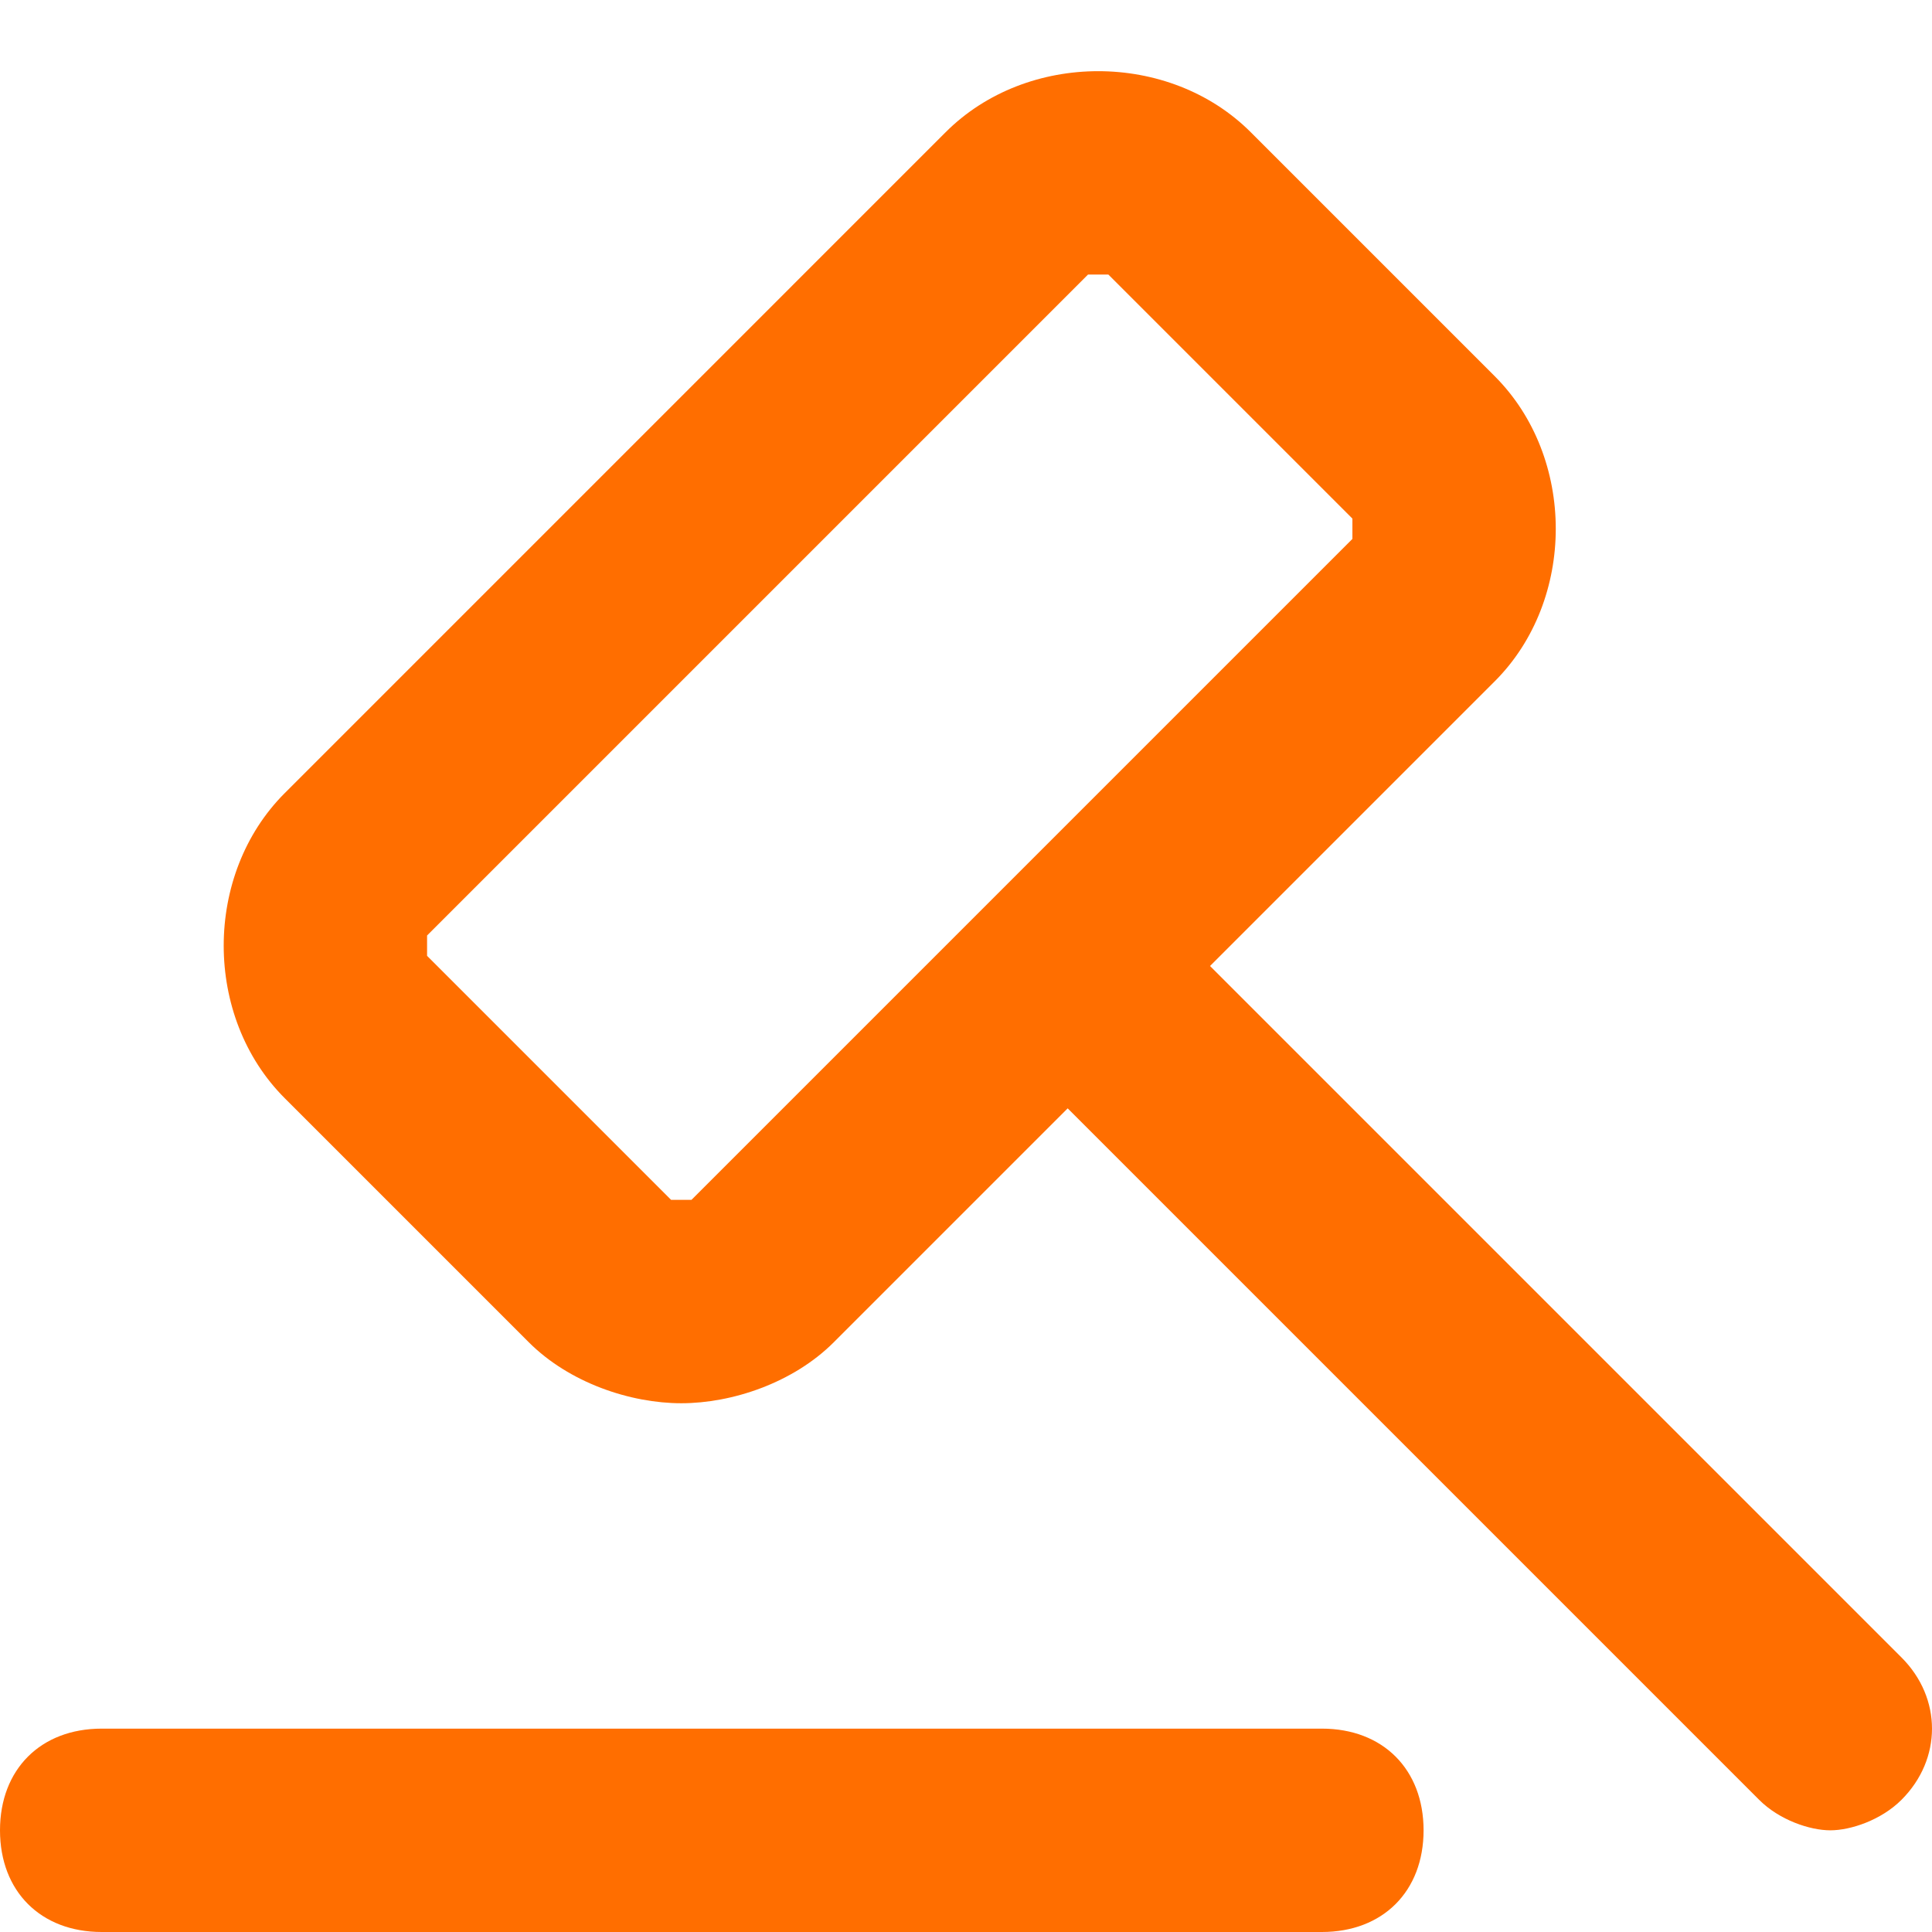 <svg width="19" height="19" viewBox="0 0 19 19" fill="none" xmlns="http://www.w3.org/2000/svg">
<path d="M18.7 16.3L11.9 9.5L14.7 6.7C15.5 5.9 15.5 4.5 14.7 3.7L12.3 1.3C11.5 0.5 10.1 0.5 9.3 1.3L2.8 7.8C2 8.6 2 10 2.8 10.8L5.2 13.2C5.6 13.6 6.2 13.8 6.7 13.8C7.2 13.8 7.8 13.6 8.2 13.2L10.5 10.9L17.3 17.7C17.5 17.9 17.8 18 18 18C18.2 18 18.5 17.9 18.7 17.7C19.1 17.3 19.1 16.7 18.7 16.3ZM6.8 11.8C6.8 11.8 6.7 11.8 6.6 11.8L4.2 9.4C4.2 9.4 4.2 9.3 4.2 9.2L10.7 2.7H10.8H10.9L13.3 5.1C13.3 5.1 13.3 5.2 13.3 5.3L6.8 11.8ZM13 19H1C0.4 19 0 18.6 0 18C0 17.4 0.4 17 1 17H13C13.6 17 14 17.4 14 18C14 18.6 13.6 19 13 19Z" fill="#FF6E00"/>
</svg>
